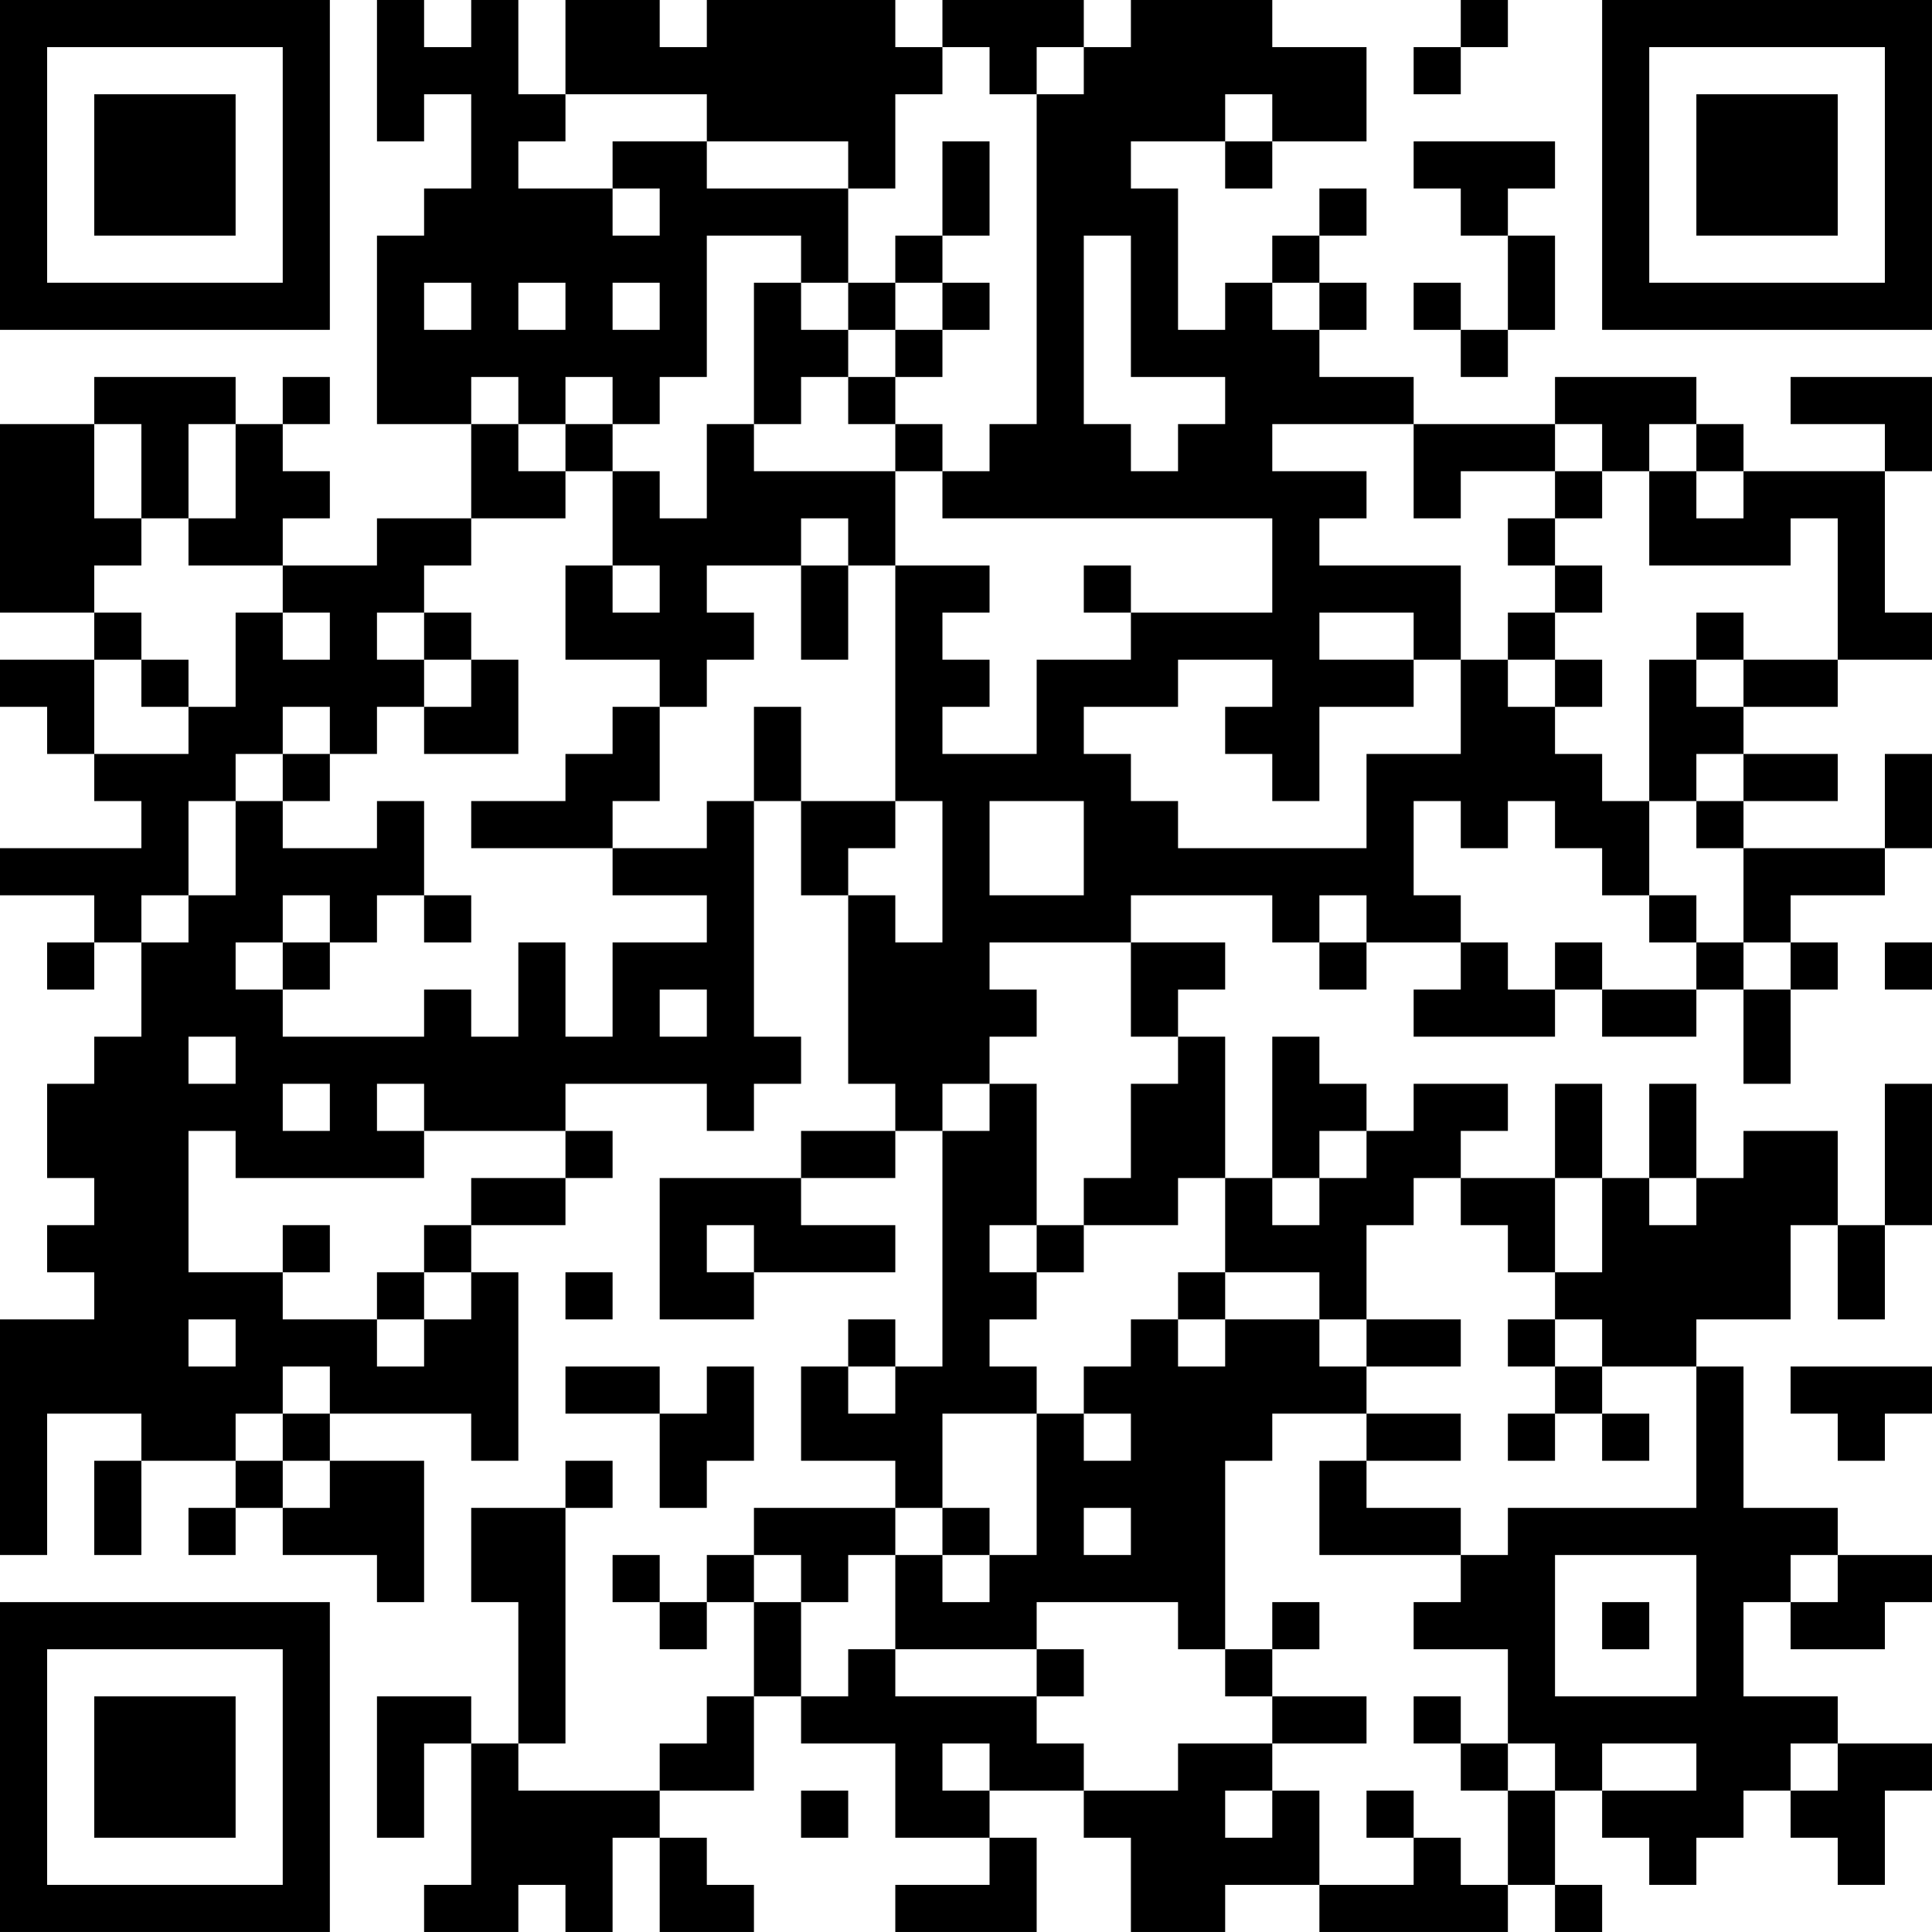 <?xml version="1.0" encoding="UTF-8"?>
<svg xmlns="http://www.w3.org/2000/svg" version="1.1" width="200" height="200" viewBox="0 0 200 200"><rect x="0" y="0" width="200" height="200" fill="#ffffff"/><g transform="scale(4.878)"><g transform="translate(0,0)"><path fill-rule="evenodd" d="M8 0L8 3L9 3L9 2L10 2L10 4L9 4L9 5L8 5L8 9L10 9L10 11L8 11L8 12L6 12L6 11L7 11L7 10L6 10L6 9L7 9L7 8L6 8L6 9L5 9L5 8L2 8L2 9L0 9L0 13L2 13L2 14L0 14L0 15L1 15L1 16L2 16L2 17L3 17L3 18L0 18L0 19L2 19L2 20L1 20L1 21L2 21L2 20L3 20L3 22L2 22L2 23L1 23L1 25L2 25L2 26L1 26L1 27L2 27L2 28L0 28L0 33L1 33L1 30L3 30L3 31L2 31L2 33L3 33L3 31L5 31L5 32L4 32L4 33L5 33L5 32L6 32L6 33L8 33L8 34L9 34L9 31L7 31L7 30L10 30L10 31L11 31L11 27L10 27L10 26L12 26L12 25L13 25L13 24L12 24L12 23L15 23L15 24L16 24L16 23L17 23L17 22L16 22L16 17L17 17L17 19L18 19L18 23L19 23L19 24L17 24L17 25L14 25L14 28L16 28L16 27L19 27L19 26L17 26L17 25L19 25L19 24L20 24L20 29L19 29L19 28L18 28L18 29L17 29L17 31L19 31L19 32L16 32L16 33L15 33L15 34L14 34L14 33L13 33L13 34L14 34L14 35L15 35L15 34L16 34L16 36L15 36L15 37L14 37L14 38L11 38L11 37L12 37L12 32L13 32L13 31L12 31L12 32L10 32L10 34L11 34L11 37L10 37L10 36L8 36L8 39L9 39L9 37L10 37L10 40L9 40L9 41L11 41L11 40L12 40L12 41L13 41L13 39L14 39L14 41L16 41L16 40L15 40L15 39L14 39L14 38L16 38L16 36L17 36L17 37L19 37L19 39L21 39L21 40L19 40L19 41L22 41L22 39L21 39L21 38L23 38L23 39L24 39L24 41L26 41L26 40L28 40L28 41L32 41L32 40L33 40L33 41L34 41L34 40L33 40L33 38L34 38L34 39L35 39L35 40L36 40L36 39L37 39L37 38L38 38L38 39L39 39L39 40L40 40L40 38L41 38L41 37L39 37L39 36L37 36L37 34L38 34L38 35L40 35L40 34L41 34L41 33L39 33L39 32L37 32L37 29L36 29L36 28L38 28L38 26L39 26L39 28L40 28L40 26L41 26L41 23L40 23L40 26L39 26L39 24L37 24L37 25L36 25L36 23L35 23L35 25L34 25L34 23L33 23L33 25L31 25L31 24L32 24L32 23L30 23L30 24L29 24L29 23L28 23L28 22L27 22L27 25L26 25L26 22L25 22L25 21L26 21L26 20L24 20L24 19L27 19L27 20L28 20L28 21L29 21L29 20L31 20L31 21L30 21L30 22L33 22L33 21L34 21L34 22L36 22L36 21L37 21L37 23L38 23L38 21L39 21L39 20L38 20L38 19L40 19L40 18L41 18L41 16L40 16L40 18L37 18L37 17L39 17L39 16L37 16L37 15L39 15L39 14L41 14L41 13L40 13L40 10L41 10L41 8L38 8L38 9L40 9L40 10L37 10L37 9L36 9L36 8L33 8L33 9L30 9L30 8L28 8L28 7L29 7L29 6L28 6L28 5L29 5L29 4L28 4L28 5L27 5L27 6L26 6L26 7L25 7L25 4L24 4L24 3L26 3L26 4L27 4L27 3L29 3L29 1L27 1L27 0L24 0L24 1L23 1L23 0L20 0L20 1L19 1L19 0L15 0L15 1L14 1L14 0L12 0L12 2L11 2L11 0L10 0L10 1L9 1L9 0ZM31 0L31 1L30 1L30 2L31 2L31 1L32 1L32 0ZM20 1L20 2L19 2L19 4L18 4L18 3L15 3L15 2L12 2L12 3L11 3L11 4L13 4L13 5L14 5L14 4L13 4L13 3L15 3L15 4L18 4L18 6L17 6L17 5L15 5L15 8L14 8L14 9L13 9L13 8L12 8L12 9L11 9L11 8L10 8L10 9L11 9L11 10L12 10L12 11L10 11L10 12L9 12L9 13L8 13L8 14L9 14L9 15L8 15L8 16L7 16L7 15L6 15L6 16L5 16L5 17L4 17L4 19L3 19L3 20L4 20L4 19L5 19L5 17L6 17L6 18L8 18L8 17L9 17L9 19L8 19L8 20L7 20L7 19L6 19L6 20L5 20L5 21L6 21L6 22L9 22L9 21L10 21L10 22L11 22L11 20L12 20L12 22L13 22L13 20L15 20L15 19L13 19L13 18L15 18L15 17L16 17L16 15L17 15L17 17L19 17L19 18L18 18L18 19L19 19L19 20L20 20L20 17L19 17L19 12L21 12L21 13L20 13L20 14L21 14L21 15L20 15L20 16L22 16L22 14L24 14L24 13L27 13L27 11L20 11L20 10L21 10L21 9L22 9L22 2L23 2L23 1L22 1L22 2L21 2L21 1ZM26 2L26 3L27 3L27 2ZM20 3L20 5L19 5L19 6L18 6L18 7L17 7L17 6L16 6L16 9L15 9L15 11L14 11L14 10L13 10L13 9L12 9L12 10L13 10L13 12L12 12L12 14L14 14L14 15L13 15L13 16L12 16L12 17L10 17L10 18L13 18L13 17L14 17L14 15L15 15L15 14L16 14L16 13L15 13L15 12L17 12L17 14L18 14L18 12L19 12L19 10L20 10L20 9L19 9L19 8L20 8L20 7L21 7L21 6L20 6L20 5L21 5L21 3ZM30 3L30 4L31 4L31 5L32 5L32 7L31 7L31 6L30 6L30 7L31 7L31 8L32 8L32 7L33 7L33 5L32 5L32 4L33 4L33 3ZM23 5L23 9L24 9L24 10L25 10L25 9L26 9L26 8L24 8L24 5ZM9 6L9 7L10 7L10 6ZM11 6L11 7L12 7L12 6ZM13 6L13 7L14 7L14 6ZM19 6L19 7L18 7L18 8L17 8L17 9L16 9L16 10L19 10L19 9L18 9L18 8L19 8L19 7L20 7L20 6ZM27 6L27 7L28 7L28 6ZM2 9L2 11L3 11L3 12L2 12L2 13L3 13L3 14L2 14L2 16L4 16L4 15L5 15L5 13L6 13L6 14L7 14L7 13L6 13L6 12L4 12L4 11L5 11L5 9L4 9L4 11L3 11L3 9ZM27 9L27 10L29 10L29 11L28 11L28 12L31 12L31 14L30 14L30 13L28 13L28 14L30 14L30 15L28 15L28 17L27 17L27 16L26 16L26 15L27 15L27 14L25 14L25 15L23 15L23 16L24 16L24 17L25 17L25 18L29 18L29 16L31 16L31 14L32 14L32 15L33 15L33 16L34 16L34 17L35 17L35 19L34 19L34 18L33 18L33 17L32 17L32 18L31 18L31 17L30 17L30 19L31 19L31 20L32 20L32 21L33 21L33 20L34 20L34 21L36 21L36 20L37 20L37 21L38 21L38 20L37 20L37 18L36 18L36 17L37 17L37 16L36 16L36 17L35 17L35 14L36 14L36 15L37 15L37 14L39 14L39 11L38 11L38 12L35 12L35 10L36 10L36 11L37 11L37 10L36 10L36 9L35 9L35 10L34 10L34 9L33 9L33 10L31 10L31 11L30 11L30 9ZM33 10L33 11L32 11L32 12L33 12L33 13L32 13L32 14L33 14L33 15L34 15L34 14L33 14L33 13L34 13L34 12L33 12L33 11L34 11L34 10ZM17 11L17 12L18 12L18 11ZM13 12L13 13L14 13L14 12ZM23 12L23 13L24 13L24 12ZM9 13L9 14L10 14L10 15L9 15L9 16L11 16L11 14L10 14L10 13ZM36 13L36 14L37 14L37 13ZM3 14L3 15L4 15L4 14ZM6 16L6 17L7 17L7 16ZM21 17L21 19L23 19L23 17ZM9 19L9 20L10 20L10 19ZM28 19L28 20L29 20L29 19ZM35 19L35 20L36 20L36 19ZM6 20L6 21L7 21L7 20ZM21 20L21 21L22 21L22 22L21 22L21 23L20 23L20 24L21 24L21 23L22 23L22 26L21 26L21 27L22 27L22 28L21 28L21 29L22 29L22 30L20 30L20 32L19 32L19 33L18 33L18 34L17 34L17 33L16 33L16 34L17 34L17 36L18 36L18 35L19 35L19 36L22 36L22 37L23 37L23 38L25 38L25 37L27 37L27 38L26 38L26 39L27 39L27 38L28 38L28 40L30 40L30 39L31 39L31 40L32 40L32 38L33 38L33 37L32 37L32 35L30 35L30 34L31 34L31 33L32 33L32 32L36 32L36 29L34 29L34 28L33 28L33 27L34 27L34 25L33 25L33 27L32 27L32 26L31 26L31 25L30 25L30 26L29 26L29 28L28 28L28 27L26 27L26 25L25 25L25 26L23 26L23 25L24 25L24 23L25 23L25 22L24 22L24 20ZM40 20L40 21L41 21L41 20ZM14 21L14 22L15 22L15 21ZM4 22L4 23L5 23L5 22ZM6 23L6 24L7 24L7 23ZM8 23L8 24L9 24L9 25L5 25L5 24L4 24L4 27L6 27L6 28L8 28L8 29L9 29L9 28L10 28L10 27L9 27L9 26L10 26L10 25L12 25L12 24L9 24L9 23ZM28 24L28 25L27 25L27 26L28 26L28 25L29 25L29 24ZM35 25L35 26L36 26L36 25ZM6 26L6 27L7 27L7 26ZM15 26L15 27L16 27L16 26ZM22 26L22 27L23 27L23 26ZM8 27L8 28L9 28L9 27ZM12 27L12 28L13 28L13 27ZM25 27L25 28L24 28L24 29L23 29L23 30L22 30L22 33L21 33L21 32L20 32L20 33L19 33L19 35L22 35L22 36L23 36L23 35L22 35L22 34L25 34L25 35L26 35L26 36L27 36L27 37L29 37L29 36L27 36L27 35L28 35L28 34L27 34L27 35L26 35L26 31L27 31L27 30L29 30L29 31L28 31L28 33L31 33L31 32L29 32L29 31L31 31L31 30L29 30L29 29L31 29L31 28L29 28L29 29L28 29L28 28L26 28L26 27ZM4 28L4 29L5 29L5 28ZM25 28L25 29L26 29L26 28ZM32 28L32 29L33 29L33 30L32 30L32 31L33 31L33 30L34 30L34 31L35 31L35 30L34 30L34 29L33 29L33 28ZM6 29L6 30L5 30L5 31L6 31L6 32L7 32L7 31L6 31L6 30L7 30L7 29ZM12 29L12 30L14 30L14 32L15 32L15 31L16 31L16 29L15 29L15 30L14 30L14 29ZM18 29L18 30L19 30L19 29ZM38 29L38 30L39 30L39 31L40 31L40 30L41 30L41 29ZM23 30L23 31L24 31L24 30ZM23 32L23 33L24 33L24 32ZM20 33L20 34L21 34L21 33ZM33 33L33 36L36 36L36 33ZM38 33L38 34L39 34L39 33ZM34 34L34 35L35 35L35 34ZM30 36L30 37L31 37L31 38L32 38L32 37L31 37L31 36ZM20 37L20 38L21 38L21 37ZM34 37L34 38L36 38L36 37ZM38 37L38 38L39 38L39 37ZM17 38L17 39L18 39L18 38ZM29 38L29 39L30 39L30 38ZM0 0L0 7L7 7L7 0ZM1 1L1 6L6 6L6 1ZM2 2L2 5L5 5L5 2ZM34 0L34 7L41 7L41 0ZM35 1L35 6L40 6L40 1ZM36 2L36 5L39 5L39 2ZM0 34L0 41L7 41L7 34ZM1 35L1 40L6 40L6 35ZM2 36L2 39L5 39L5 36Z" fill="#000000"/></g></g></svg>

